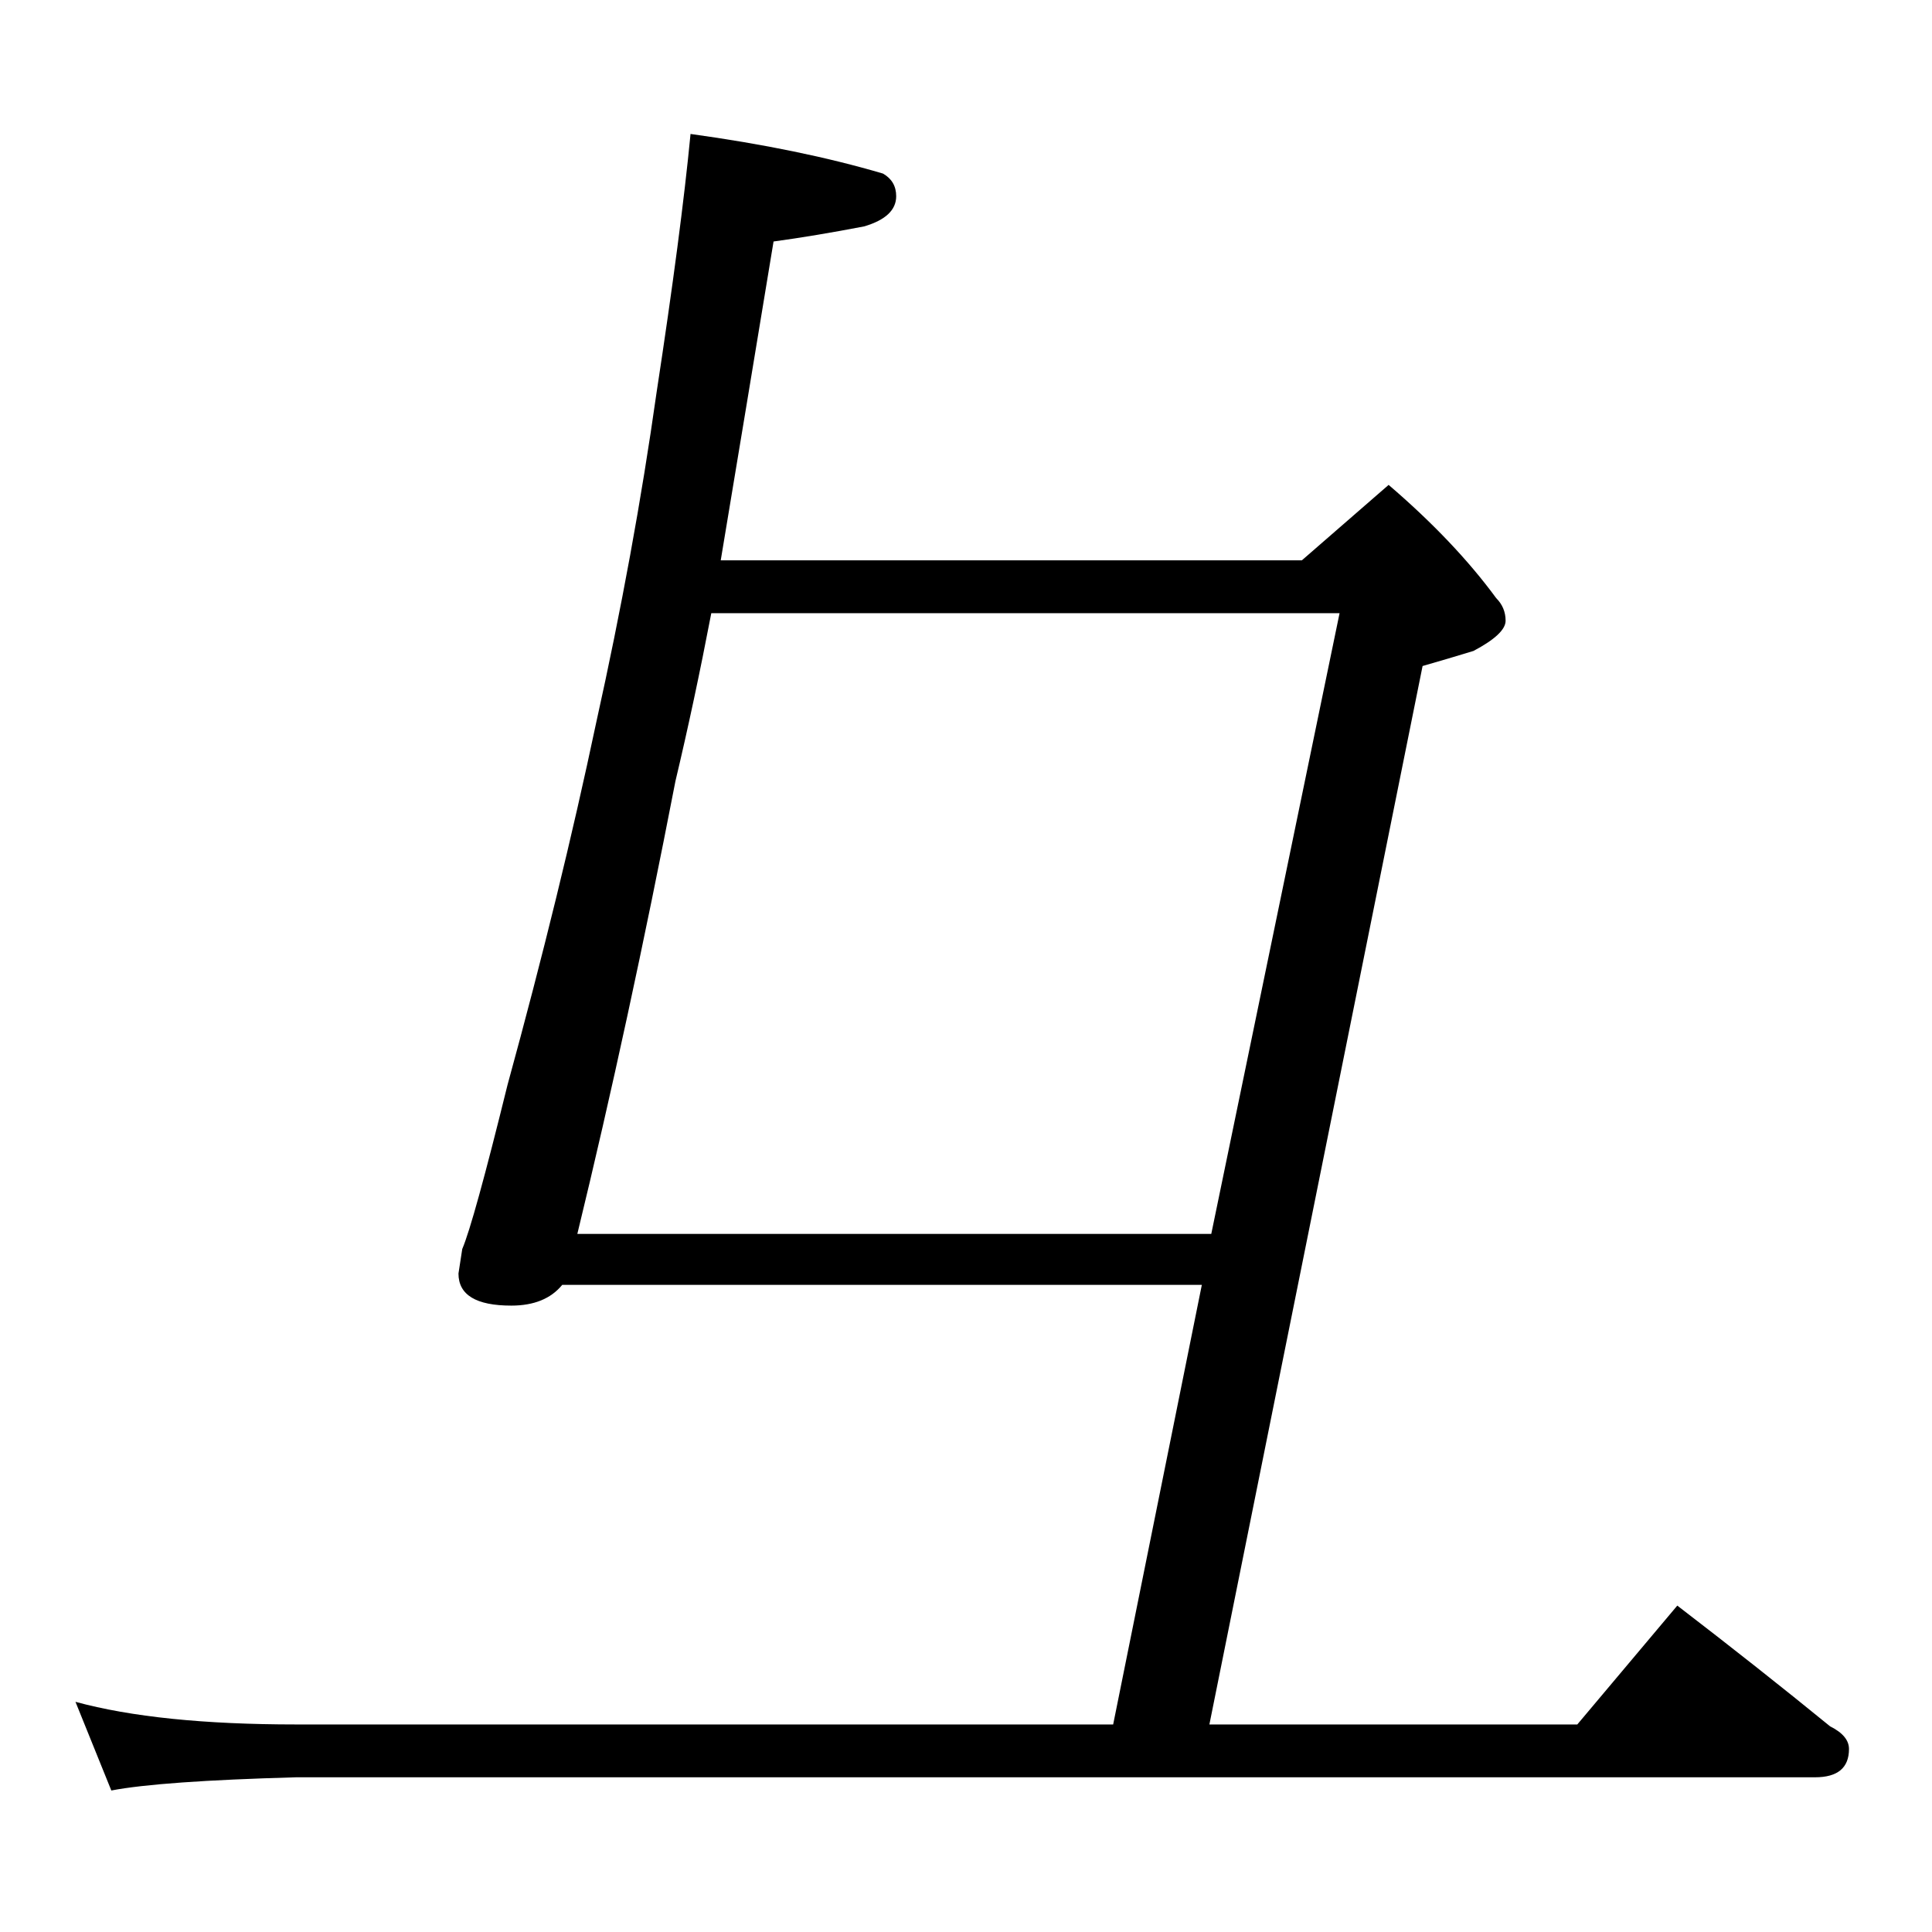 <?xml version="1.0" standalone="no"?>
<!DOCTYPE svg PUBLIC "-//W3C//DTD SVG 1.1//EN" "http://www.w3.org/Graphics/SVG/1.1/DTD/svg11.dtd" >
<svg xmlns="http://www.w3.org/2000/svg" xmlns:xlink="http://www.w3.org/1999/xlink" version="1.1" viewBox="0 -204 1024 1024">
  <g transform="matrix(1 0 0 -1 0 820)">
   <path fill="currentColor"
d="M366 953q58 -8 102 -21q7 -4 7 -12q0 -11 -17 -16q-26 -5 -48 -8q-15 -91 -28 -169h308l46 40q35 -30 57 -60q5 -5 5 -12t-17 -16q-13 -4 -27 -8l-113 -561h195l53 63q43 -33 81 -64q10 -5 10 -12q0 -15 -18 -15h-805q-72 -2 -98 -7l-19 47q44 -12 117 -12h433l47 233
h-339q-9 -11 -27 -11q-28 0 -28 17l2 13q6 14 24 87q28 102 47 192q20 90 32 175q13 85 18 137zM306 370h336l68 329h-333q-9 -47 -19 -89q-25 -129 -52 -240z" />
  </g>

</svg>
